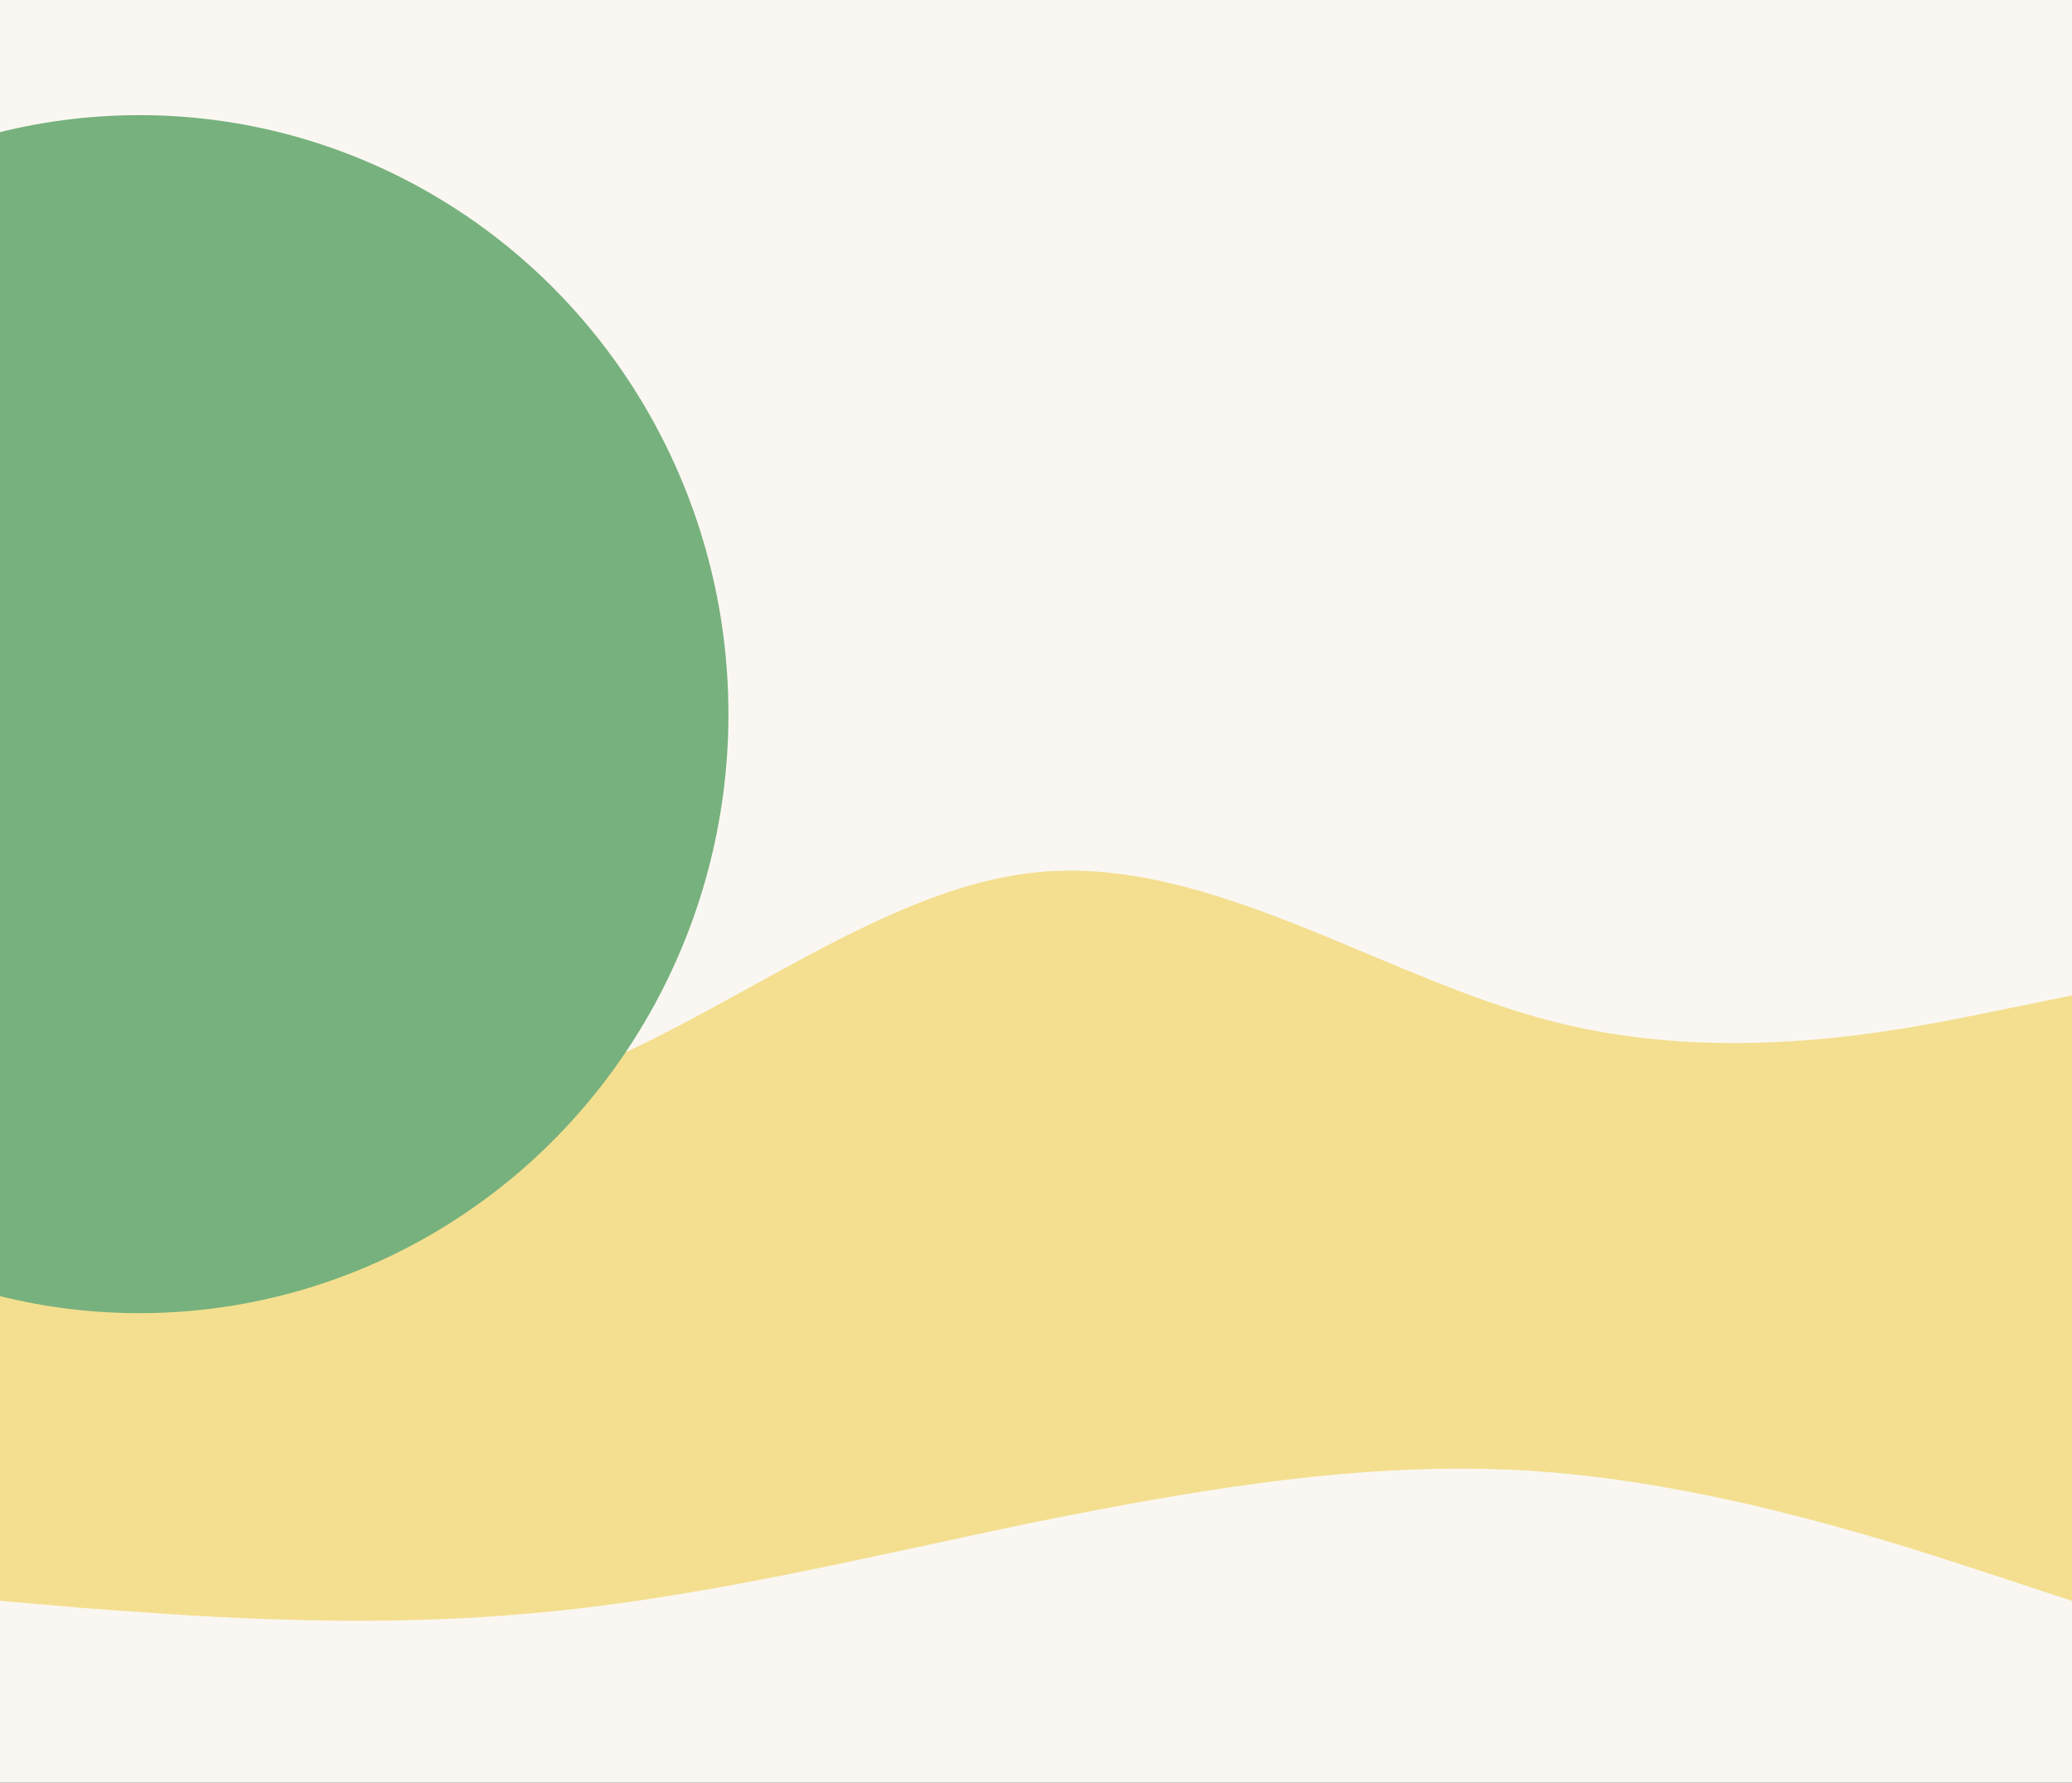 <svg width="1152" height="991" viewBox="0 0 1152 991" fill="none" xmlns="http://www.w3.org/2000/svg">
<rect x="0" y="0" width="1152" height="991" fill="#333333" stroke="none"/>
<g clip-path="url(#clip0)">
<rect width="1152" height="991" fill="#FAF7F2"/>
<path fill-rule="evenodd" clip-rule="evenodd" d="M0 553.374L48 572.924C96 592.474 192 631.575 288 607.137C384 582.699 480 494.724 576 484.949C672 475.174 768 543.599 864 568.037C960 592.474 1056 572.924 1104 563.149L1152 553.374V700H1104C1056 700 960 700 864 700C768 700 672 700 576 700C480 700 384 700 288 700C192 700 96 700 48 700H0V553.374Z" fill="#F4DF90"/>
<path fill-rule="evenodd" clip-rule="evenodd" d="M0 889.917L48 894.031C96 897.459 192 905.686 288 897.459C384 889.917 480 865.92 576 846.037C672 826.84 768 810.385 864 818.612C960 826.84 1056 858.378 1104 874.148L1152 889.917V700H1104C1056 700 960 700 864 700C768 700 672 700 576 700C480 700 384 700 288 700C192 700 96 700 48 700H0V889.917Z" fill="#F4DF90"/>
<ellipse cx="77.5" cy="397" rx="327.5" ry="333" fill="#77B17D"/>
</g>
<defs>
<clipPath id="clip0">
<rect width="1152" height="991" fill="white"/>
</clipPath>
</defs>
</svg>
